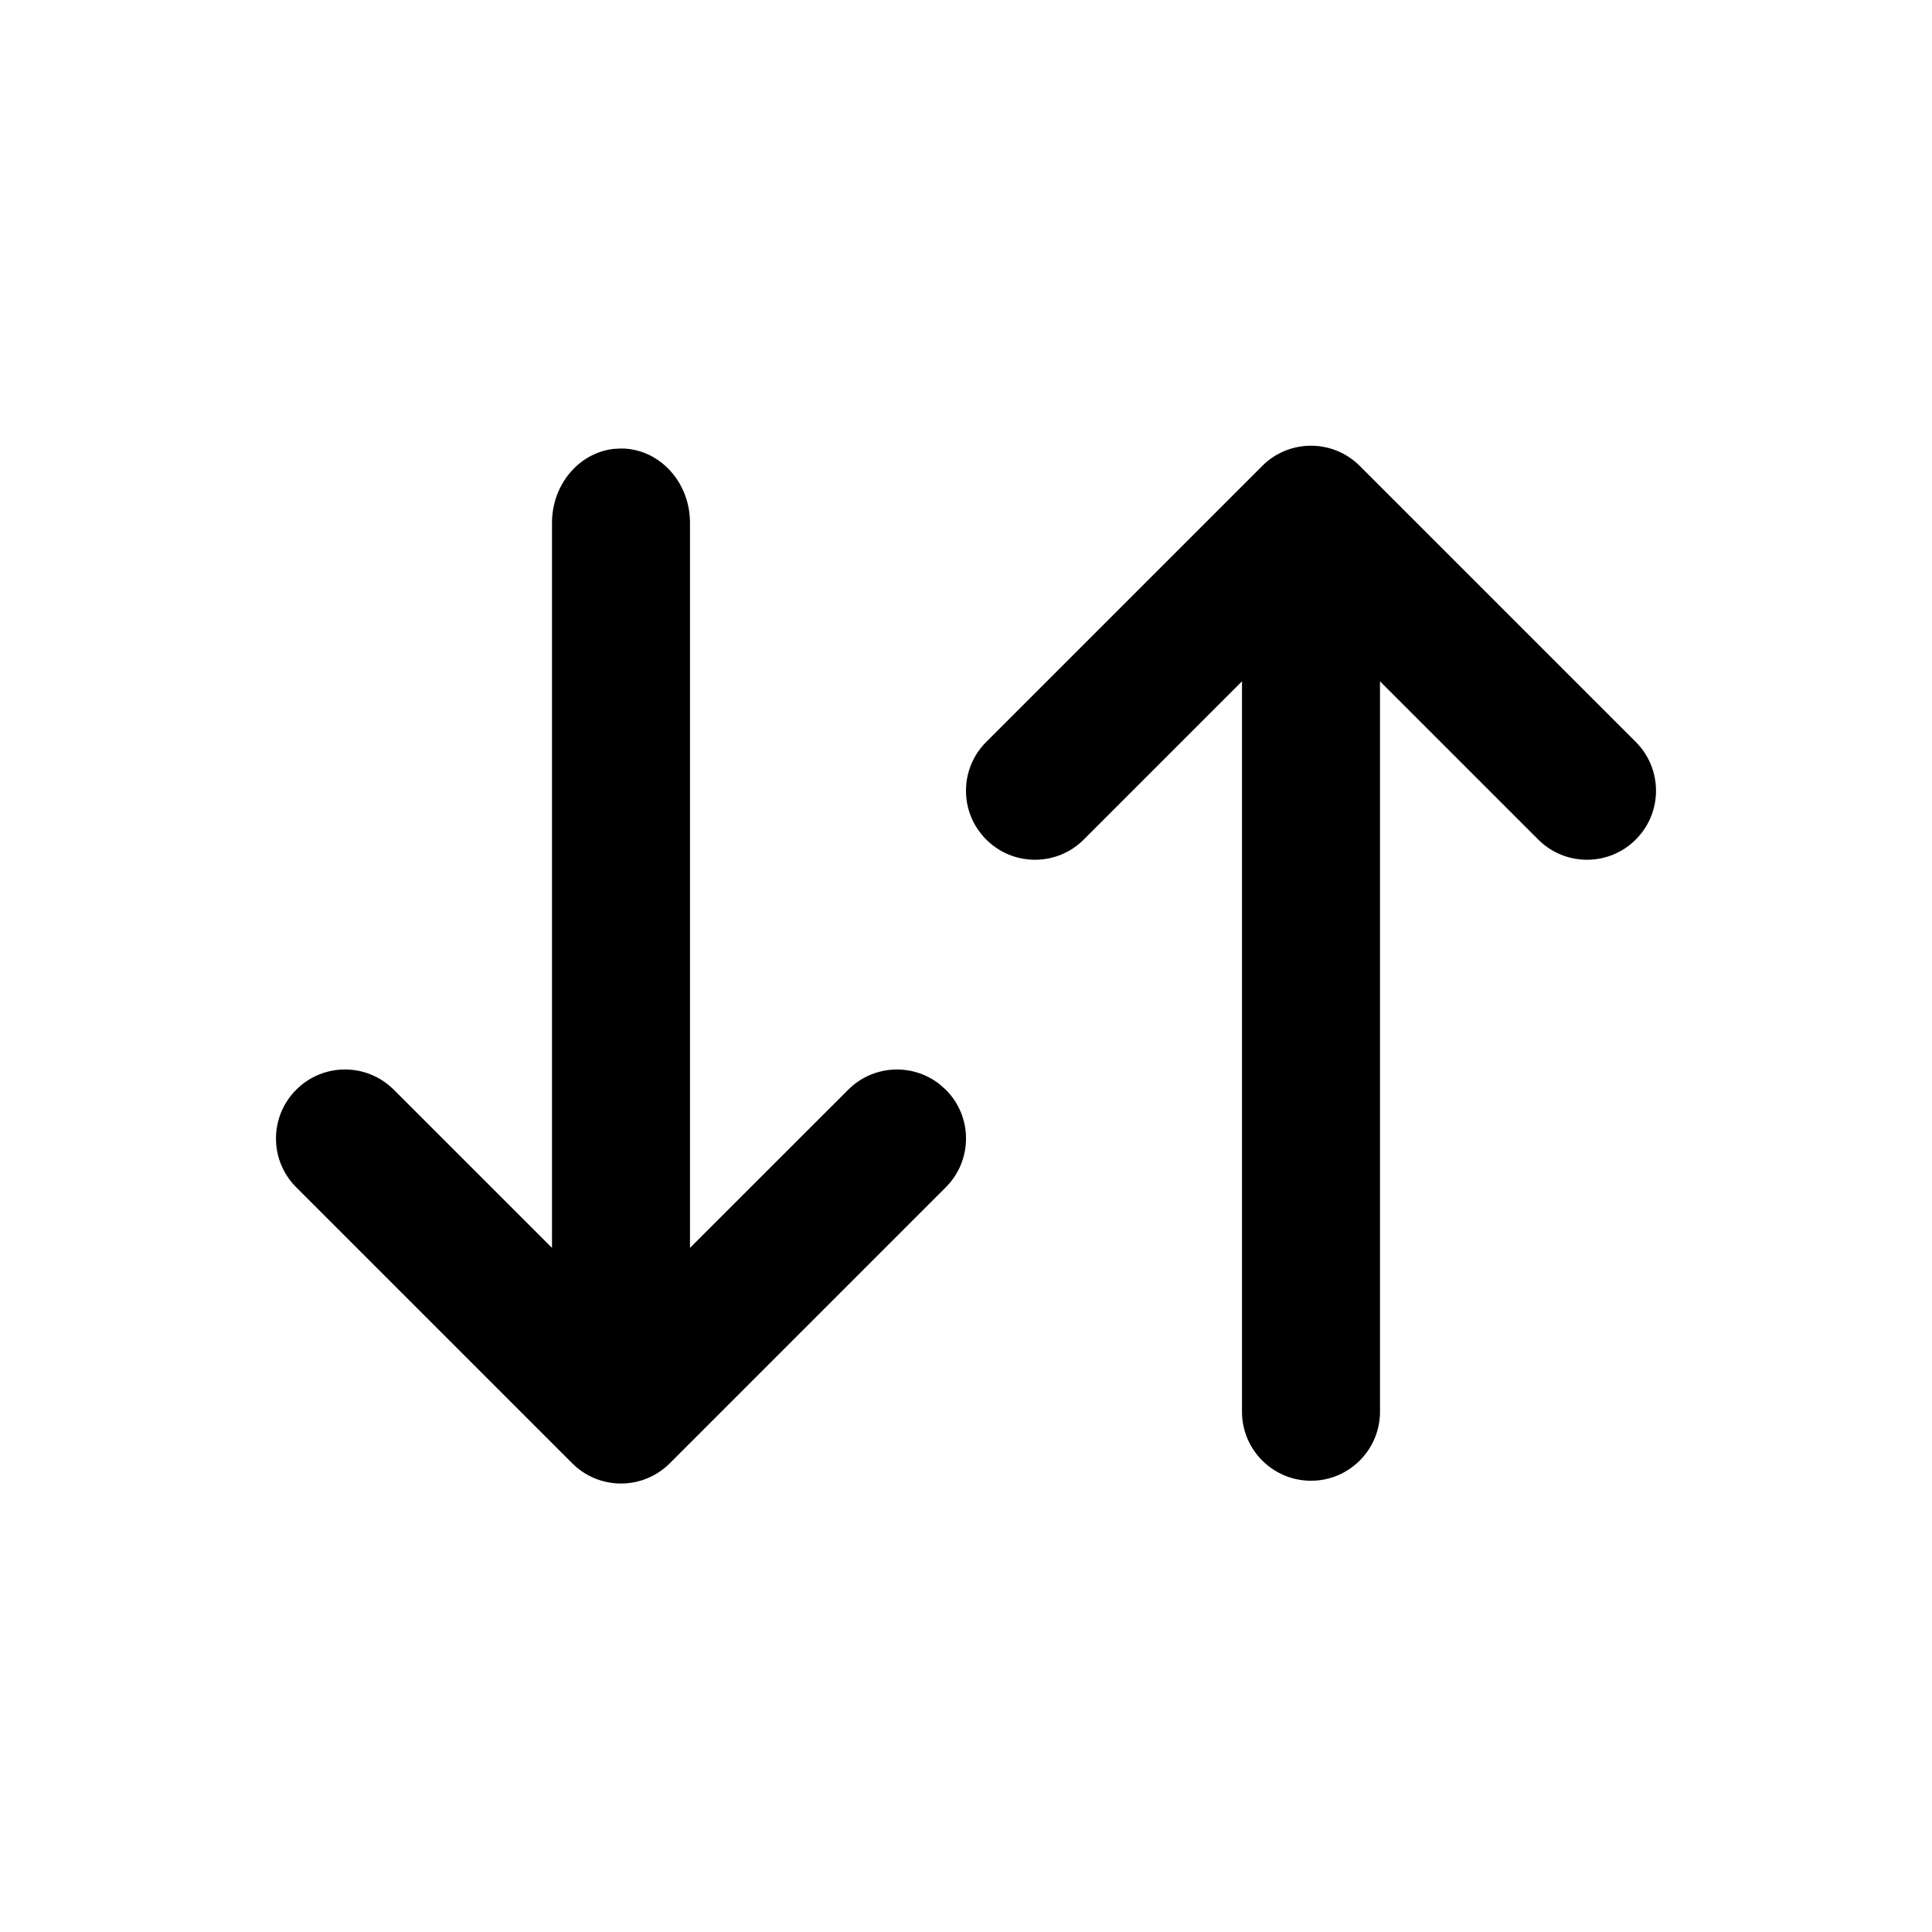 <?xml version="1.0" encoding="UTF-8"?>
<svg width="28px" height="28px" viewBox="0 0 28 28" version="1.1" xmlns="http://www.w3.org/2000/svg" xmlns:xlink="http://www.w3.org/1999/xlink">
    <!-- Generator: Sketch 63.1 (92452) - https://sketch.com -->
    <title>sort_modified_outline_28</title>
    <desc>Created with Sketch.</desc>
    <g id="Page-1" stroke="none" stroke-width="1" fill="none" fill-rule="evenodd">
        <g id="sort_modified_outline_28">
            <polygon points="0 0 28 0 28 28 0 28"></polygon>
            <path d="M9,6.5 C9.552,6.5 10,6.982 10,7.577 L10,7.577 L10,18.085 L12.293,15.793 C12.653,15.432 13.221,15.405 13.613,15.71 L13.707,15.793 C14.098,16.183 14.098,16.817 13.707,17.207 L13.707,17.207 L9.707,21.207 C9.317,21.598 8.683,21.598 8.293,21.207 L8.293,21.207 L4.293,17.207 C3.902,16.817 3.902,16.183 4.293,15.793 C4.683,15.402 5.317,15.402 5.707,15.793 L5.707,15.793 L8,18.085 L8,7.577 C8,7.022 8.39,6.565 8.891,6.506 Z M19.707,6.753 L23.707,10.753 C24.098,11.143 24.098,11.777 23.707,12.167 C23.317,12.558 22.683,12.558 22.293,12.167 L20,9.874 L20,20.46 C20,21.012 19.552,21.46 19,21.46 C18.448,21.46 18,21.012 18,20.46 L18,9.874 L15.707,12.167 C15.317,12.558 14.683,12.558 14.293,12.167 C13.902,11.777 13.902,11.143 14.293,10.753 L18.293,6.753 C18.683,6.362 19.317,6.362 19.707,6.753 Z" id="↳-Icon-Color" fill="currentColor" fill-rule="nonzero"></path>
        </g>
    </g>
</svg>
